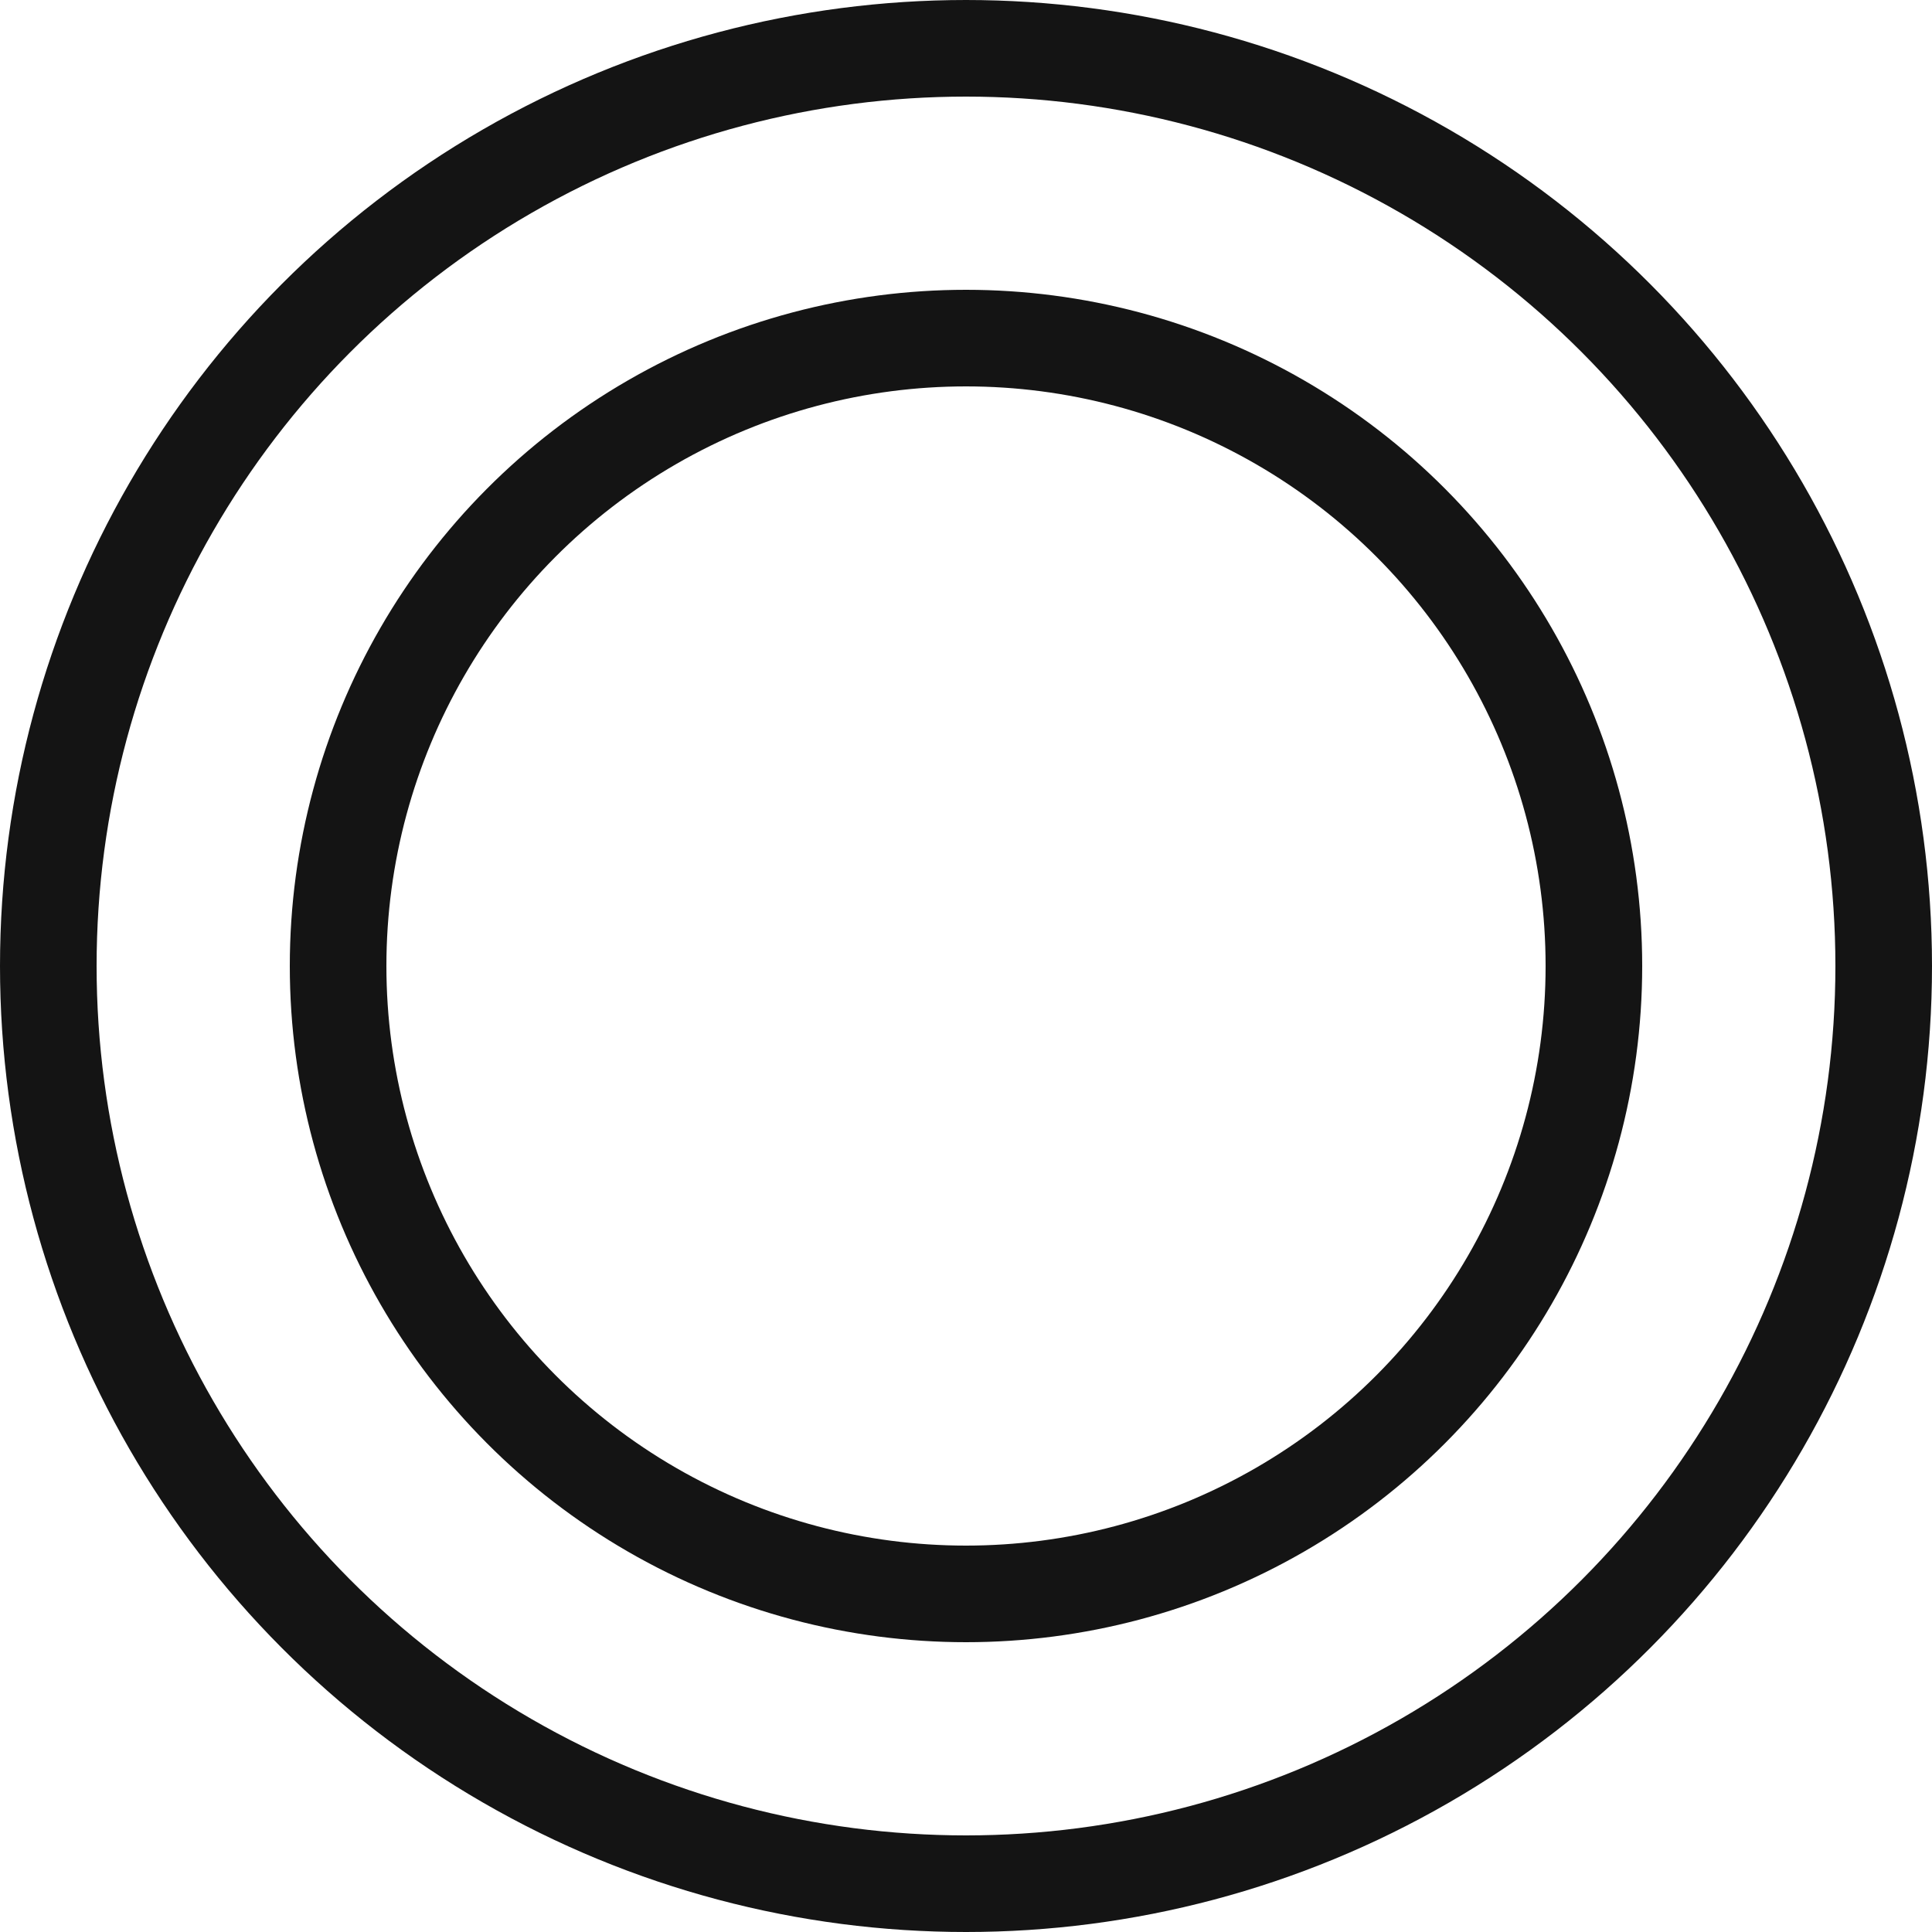 <svg width="20" height="20" viewBox="0 0 20 20" fill="none" xmlns="http://www.w3.org/2000/svg">
<circle cx="10" cy="10" r="9.5" stroke="#141414"/>
<circle cx="10" cy="10" r="6.5" stroke="#141414"/>
</svg>
